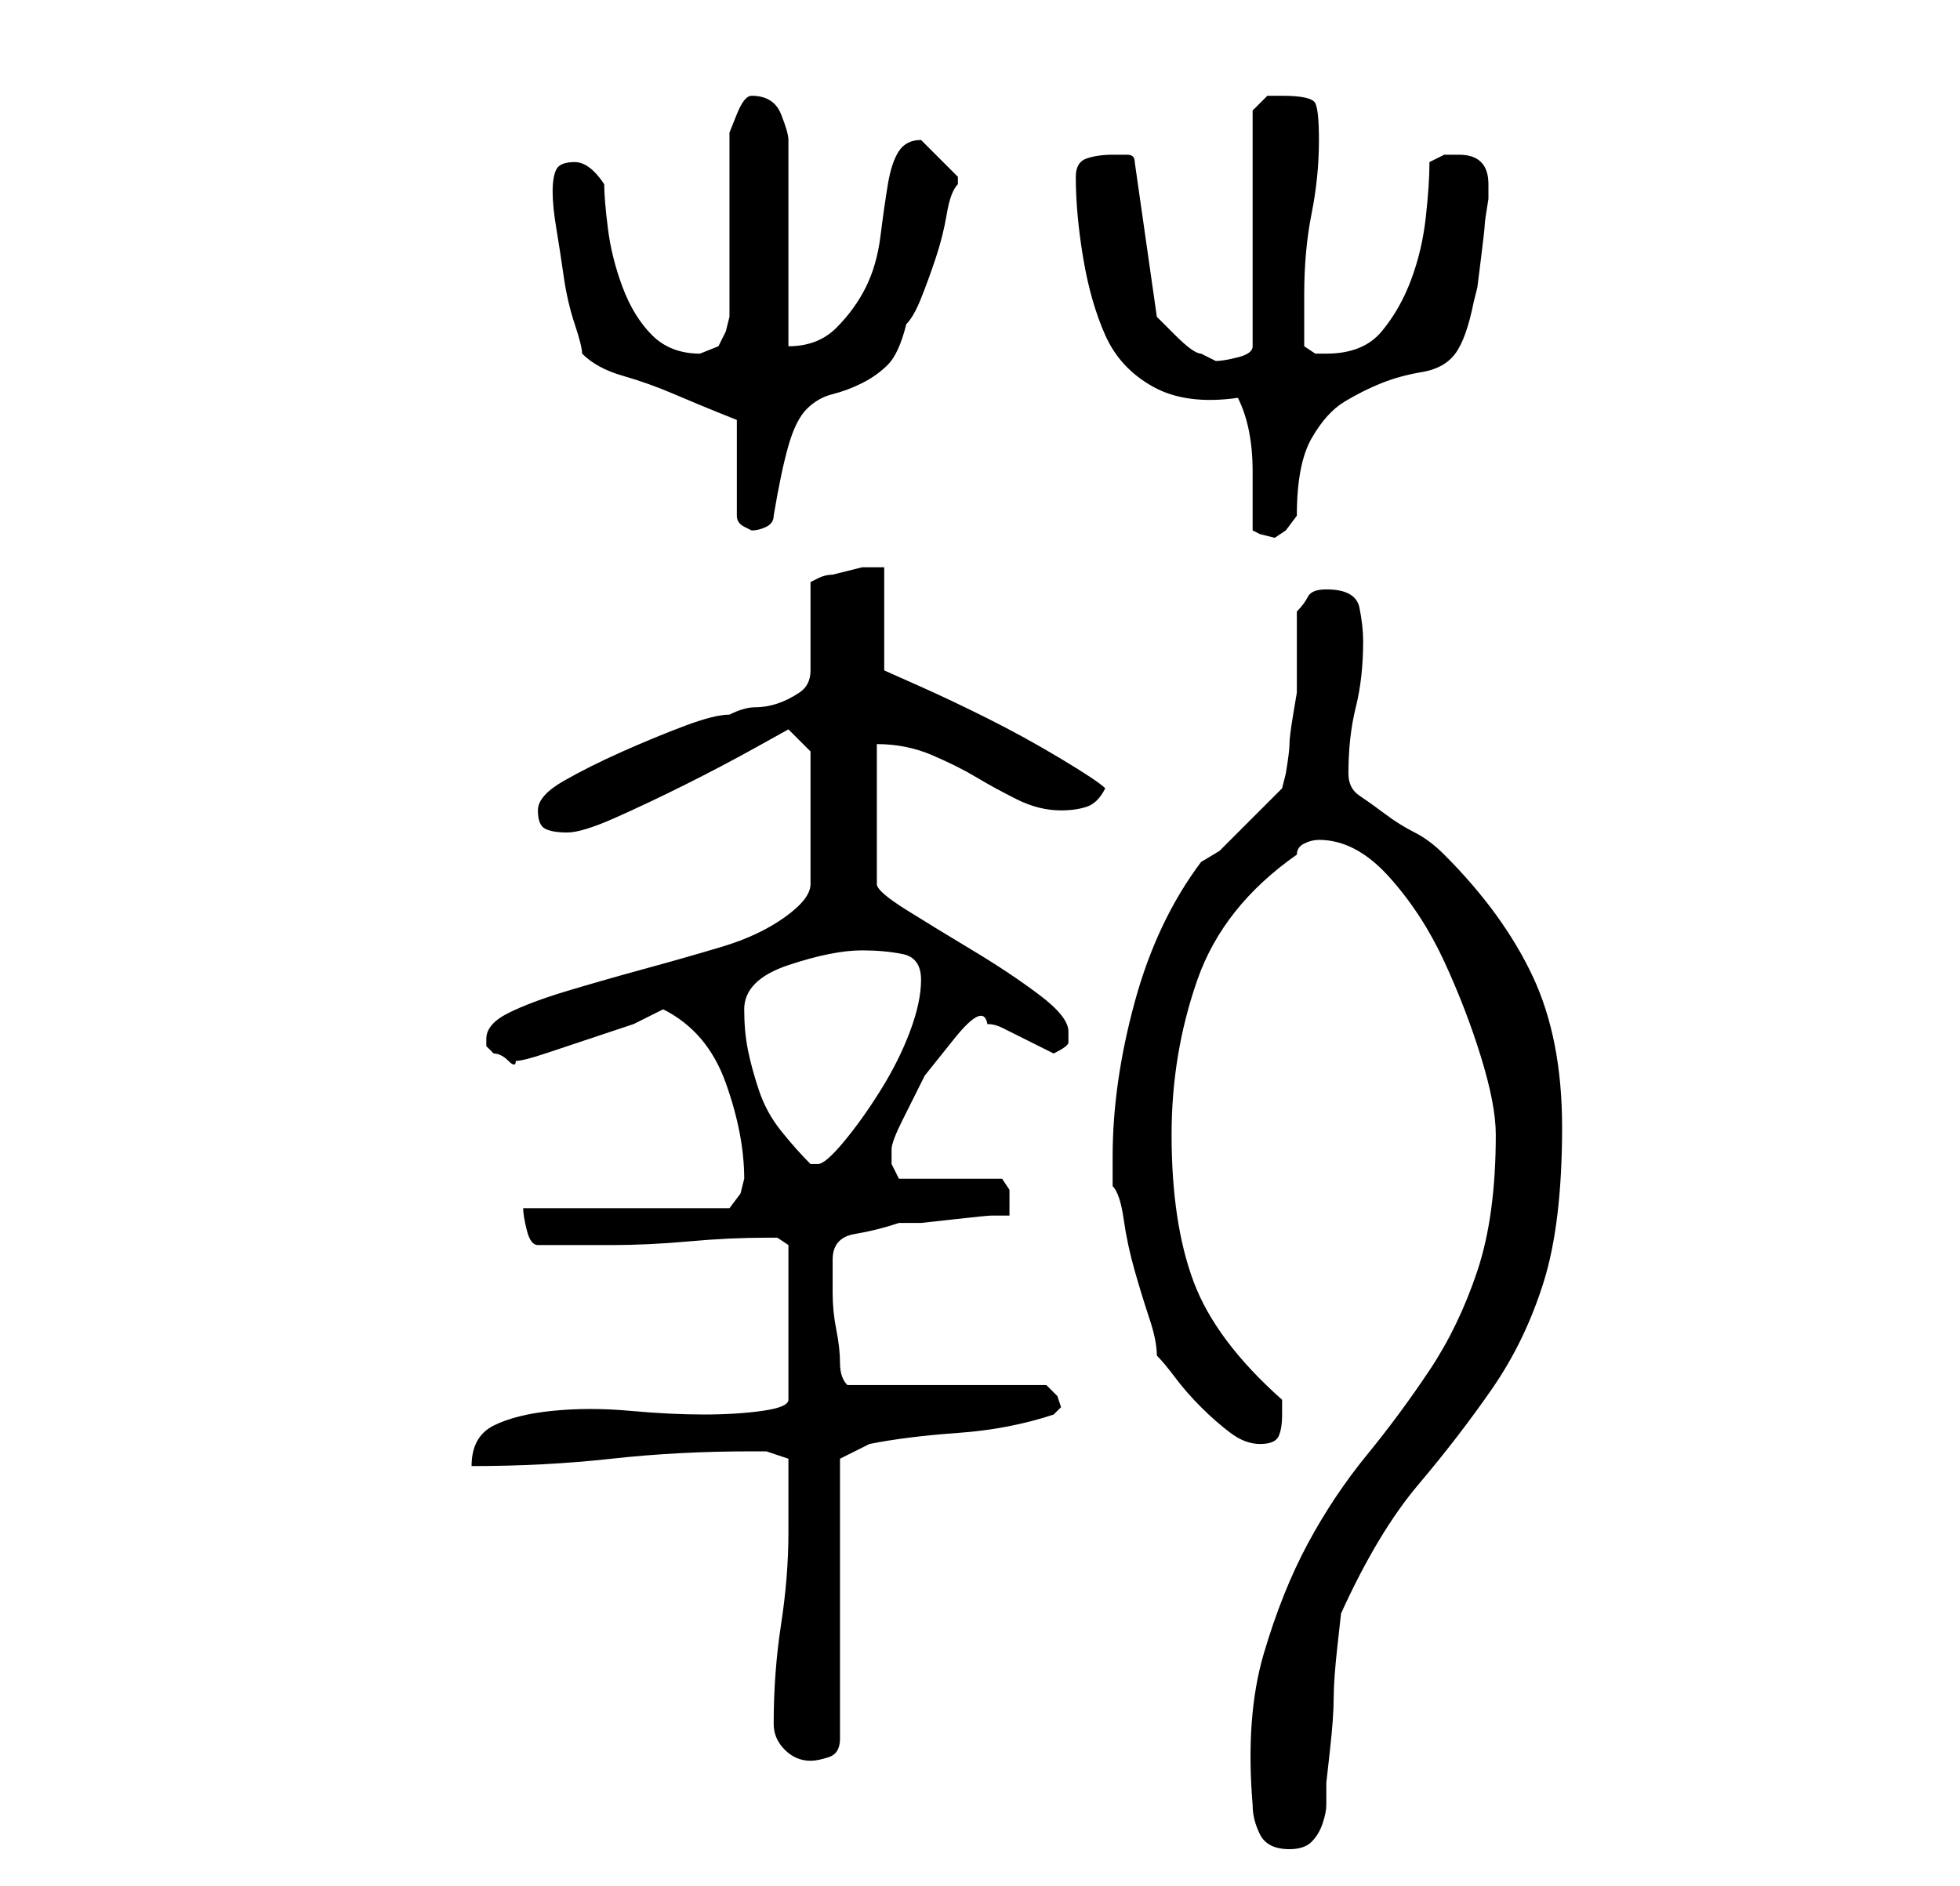 <?xml version="1.0" standalone="no"?>
<!DOCTYPE svg PUBLIC "-//W3C//DTD SVG 1.1//EN" "http://www.w3.org/Graphics/SVG/1.1/DTD/svg11.dtd" >
<svg xmlns="http://www.w3.org/2000/svg" xmlns:xlink="http://www.w3.org/1999/xlink" version="1.1" viewBox="-10 0 266 256">
   <path fill="currentColor"
d="M160 245q0 2 1 4t4 2q2 0 3 -1t1.5 -2.5t0.5 -2.5v-3t0.5 -4.5t0.5 -7t0.5 -7t0.5 -4.5q5 -11 10.5 -17.5t10 -13t7 -14.5t2.5 -21q0 -12 -4 -20.5t-12 -16.5q-2 -2 -4 -3t-4 -2.5t-3.5 -2.5t-1.5 -3q0 -5 1 -9t1 -9q0 -2 -0.5 -4.5t-4.5 -2.5q-2 0 -2.5 1t-1.5 2v2.5
v3.5v2.5v2.5t-0.5 3t-0.5 4t-0.5 4l-0.5 2l-1.5 1.5l-3.5 3.5l-3.5 3.5t-2.5 1.5q-6 8 -9 19t-3 21v4q1 1 1.5 4.5t1.5 7t2 6.5t1 5q1 1 2.5 3t3.5 4t4 3.5t4 1.5t2.5 -1t0.5 -3v-1.5v-0.5q-9 -8 -12 -16t-3 -20q0 -11 3.5 -21t13.5 -17q0 -1 1 -1.5t2 -0.5q5 0 9.5 5
t7.5 11.5t5 13t2 10.5q0 11 -2.5 18.5t-6.5 13.5t-8.5 11.5t-8 12t-6 15t-1.5 20.5zM95 234q0 2 1.5 3.5t3.5 1.5q1 0 2.5 -0.5t1.5 -2.5v-38l4 -2q5 -1 12 -1.5t13 -2.5l0.5 -0.5l0.5 -0.5l-0.5 -1.5t-1.5 -1.5h-27q-1 -1 -1 -3t-0.5 -4.5t-0.5 -5v-3.5v-1q0 -3 3 -3.5
t6 -1.5h3t4.5 -0.5t5 -0.5h2.5v-2v-1.5t-1 -1.5h-14l-0.5 -1l-0.5 -1v-1v-1q0 -1 1.5 -4l3 -6t4 -5t4.5 -2v0q1 0 2 0.5l3 1.5l3 1.5l1 0.5q2 -1 2 -1.5v-1.5q0 -2 -4 -5t-9 -6t-9 -5.5t-4 -3.5v-19q4 0 7.5 1.5t6 3t5.5 3t6 1.5q2 0 3.5 -0.5t2.5 -2.5q-1 -1 -6 -4
t-10 -5.5t-9.5 -4.5l-4.5 -2v-14h-3t-4 1q-1 0 -2 0.5l-1 0.5v2.5v3.5v3.5v2.5q0 2 -1.5 3t-3 1.5t-3 0.5t-3.5 1q-2 0 -6 1.5t-8.5 3.5t-8 4t-3.5 4t1 2.5t3 0.5t6.5 -2t9.5 -4.5t9.5 -5l4.5 -2.5l2 2l1 1v18q0 2 -3.5 4.5t-8.5 4t-10.5 3t-10.5 3t-8 3t-3 3.5v1l0.5 0.5
l0.5 0.5q1 0 2 1t1 0q1 0 4 -1l6 -2l6 -2t4 -2q6 3 8.5 10t2.5 13l-0.5 2t-1.5 2h-28q0 1 0.5 3t1.5 2h10q5 0 10.5 -0.5t10.5 -0.5h1.5t1.5 1v21q0 1 -3.5 1.5t-8 0.5t-10 -0.5t-10.5 0t-8 2t-3 5.5q10 0 19 -1t19 -1h2t3 1v10q0 6 -1 12.5t-1 13.5zM91 137q0 -2 1.5 -3.5
t4.5 -2.5t5.5 -1.5t4.5 -0.5q3 0 5.5 0.5t2.5 3.5t-1.5 7t-4 8t-5 7t-3.5 3h-1q-2 -2 -4 -4.5t-3 -5.5t-1.5 -5.5t-0.5 -5.5zM160 72l1 0.5t2 0.5l1.5 -1t1.5 -2q0 -7 2 -10.5t4.5 -5t5 -2.5t5.5 -1.5t4.5 -2.5t2.5 -7l0.5 -2t0.5 -4t0.5 -4.5t0.5 -3.5v-2q0 -4 -4 -4h-2
t-2 1q0 3 -0.5 7.5t-2 8.5t-4 7t-7.5 3h-1.5t-1.5 -1v-4v-3q0 -6 1 -11t1 -10q0 -4 -0.5 -5t-4.5 -1h-2t-2 2v32q0 1 -2 1.5t-3 0.5l-1 -0.5l-1 -0.5q-1 0 -3.5 -2.5l-2.5 -2.5l-3 -21q0 -1 -1 -1h-2q-2 0 -3.5 0.5t-1.5 2.5q0 5 1 11t3 10.5t6.5 7t11.5 1.5q1 2 1.5 4.5
t0.5 5.5v4.5v3.5zM69 48q2 2 5.5 3t7 2.5t6 2.5l2.5 1v13q0 1 1 1.5l1 0.5q1 0 2 -0.5t1 -1.5q1 -6 2 -9.5t2.5 -5t3.5 -2t4 -1.5t3.5 -2.5t2.5 -5.5q1 -1 2 -3.5t2 -5.5t1.5 -6t1.5 -4v-1v0l-2.5 -2.5l-2.5 -2.5q-2 0 -3 1.5t-1.5 4.5t-1 7t-2 7t-4 5.5t-6.5 2.5v-28
q0 -1 -1 -3.5t-4 -2.5q-1 0 -2 2.5l-1 2.5v4.5v7.5v6.5v4.5v2t-0.5 2l-1 2t-2.5 1q-4 0 -6.5 -2.5t-4 -6.5t-2 -8t-0.5 -6q-2 -3 -4 -3t-2.5 1t-0.5 3t0.5 5t1 6.5t1.5 6.5t1 4z" />
</svg>
